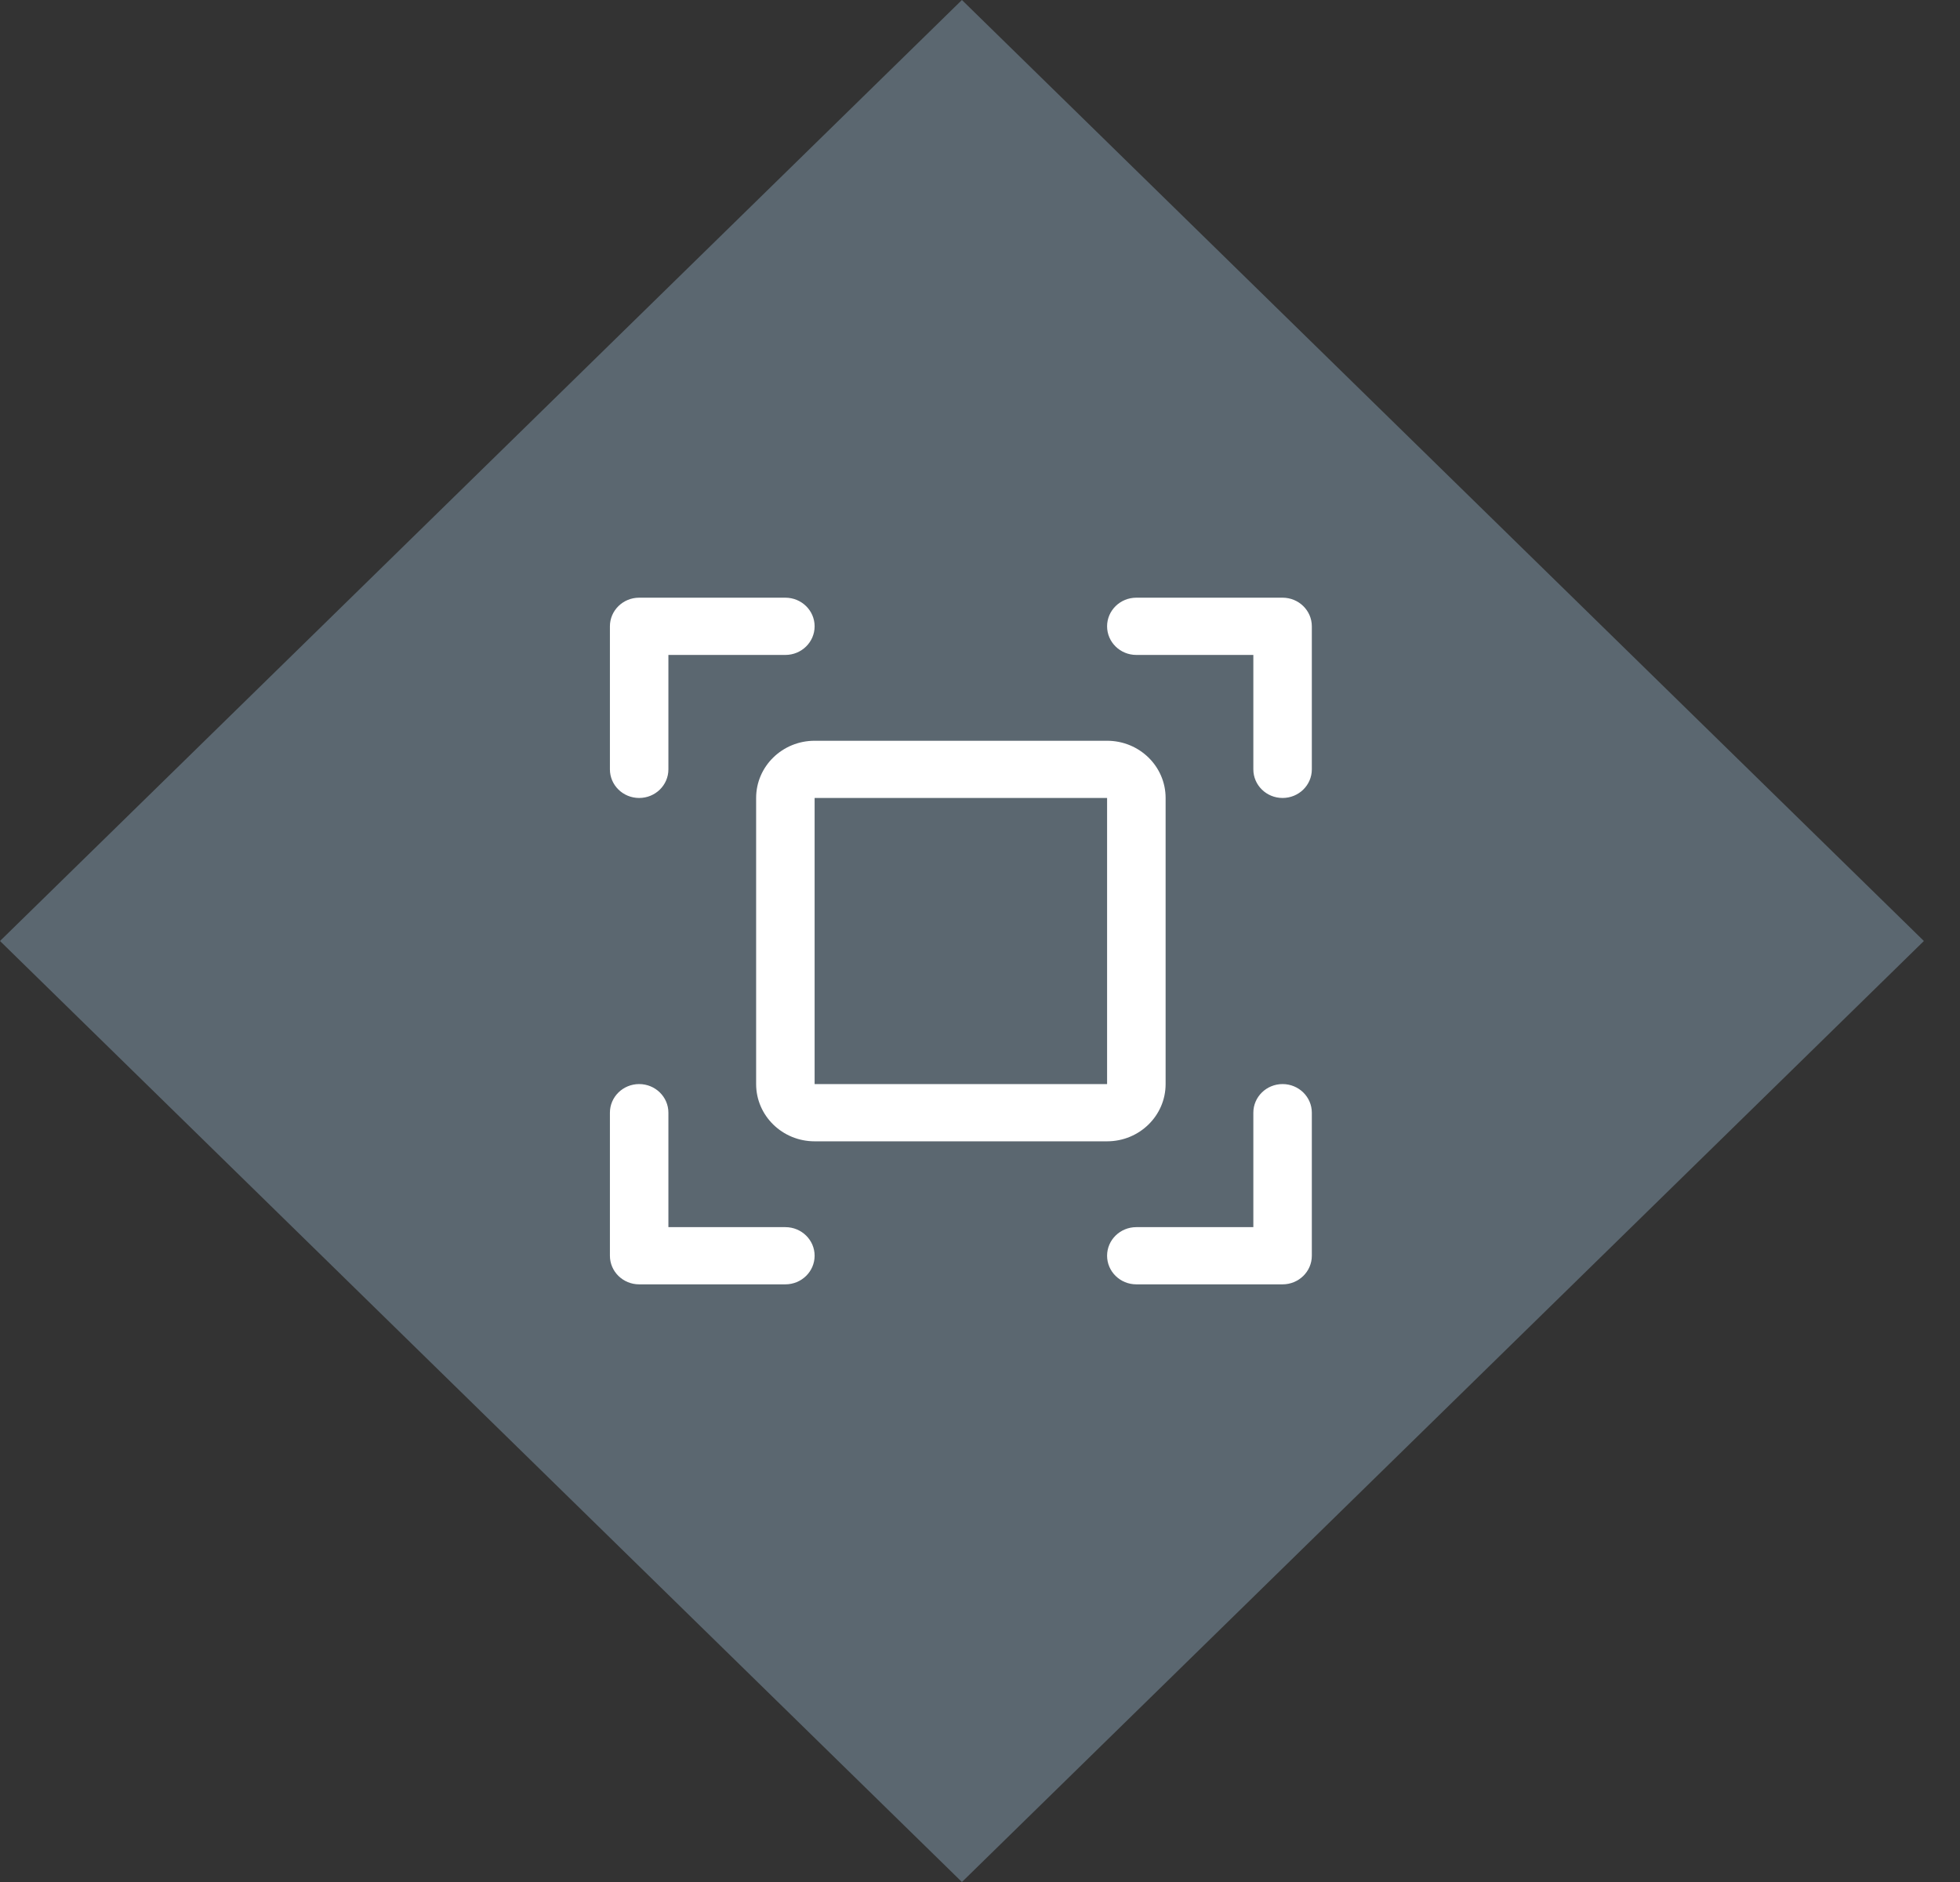 <svg width="50" height="48" viewBox="0 0 50 48" fill="none" xmlns="http://www.w3.org/2000/svg">
<rect x="0" y="0" width="50" height="48" fill="#333333" stroke="none"/>
<path d="M0 24L24.539 0L49.079 24L24.539 48L0 24Z" fill="#5B6770"/>
<path d="M33.465 15.974V19.622C33.465 20.026 33.131 20.352 32.719 20.352C32.307 20.352 31.973 20.026 31.973 19.622V16.704H28.988C28.576 16.704 28.242 16.377 28.242 15.974C28.242 15.571 28.576 15.244 28.988 15.244H32.719C33.131 15.244 33.465 15.571 33.465 15.974ZM20.035 31.298H17.051V28.379C17.051 27.976 16.717 27.649 16.305 27.649C15.893 27.649 15.559 27.976 15.559 28.379V32.027C15.559 32.43 15.893 32.757 16.305 32.757H20.035C20.447 32.757 20.781 32.43 20.781 32.027C20.781 31.624 20.447 31.298 20.035 31.298ZM32.719 27.649C32.307 27.649 31.973 27.976 31.973 28.379V31.298H28.988C28.576 31.298 28.242 31.624 28.242 32.027C28.242 32.43 28.576 32.757 28.988 32.757H32.719C33.131 32.757 33.465 32.43 33.465 32.027V28.379C33.465 27.976 33.131 27.649 32.719 27.649ZM16.305 20.352C16.717 20.352 17.051 20.026 17.051 19.622V16.704H20.035C20.447 16.704 20.781 16.377 20.781 15.974C20.781 15.571 20.447 15.244 20.035 15.244H16.305C15.893 15.244 15.559 15.571 15.559 15.974V19.622C15.559 20.026 15.893 20.352 16.305 20.352ZM28.242 29.109H20.781C19.957 29.109 19.289 28.455 19.289 27.649V20.352C19.289 19.546 19.957 18.893 20.781 18.893H28.242C29.067 18.893 29.735 19.546 29.735 20.352V27.649C29.735 28.455 29.067 29.109 28.242 29.109ZM20.781 27.649H28.242V20.352H20.781V27.649Z" fill="white"/>
</svg>
